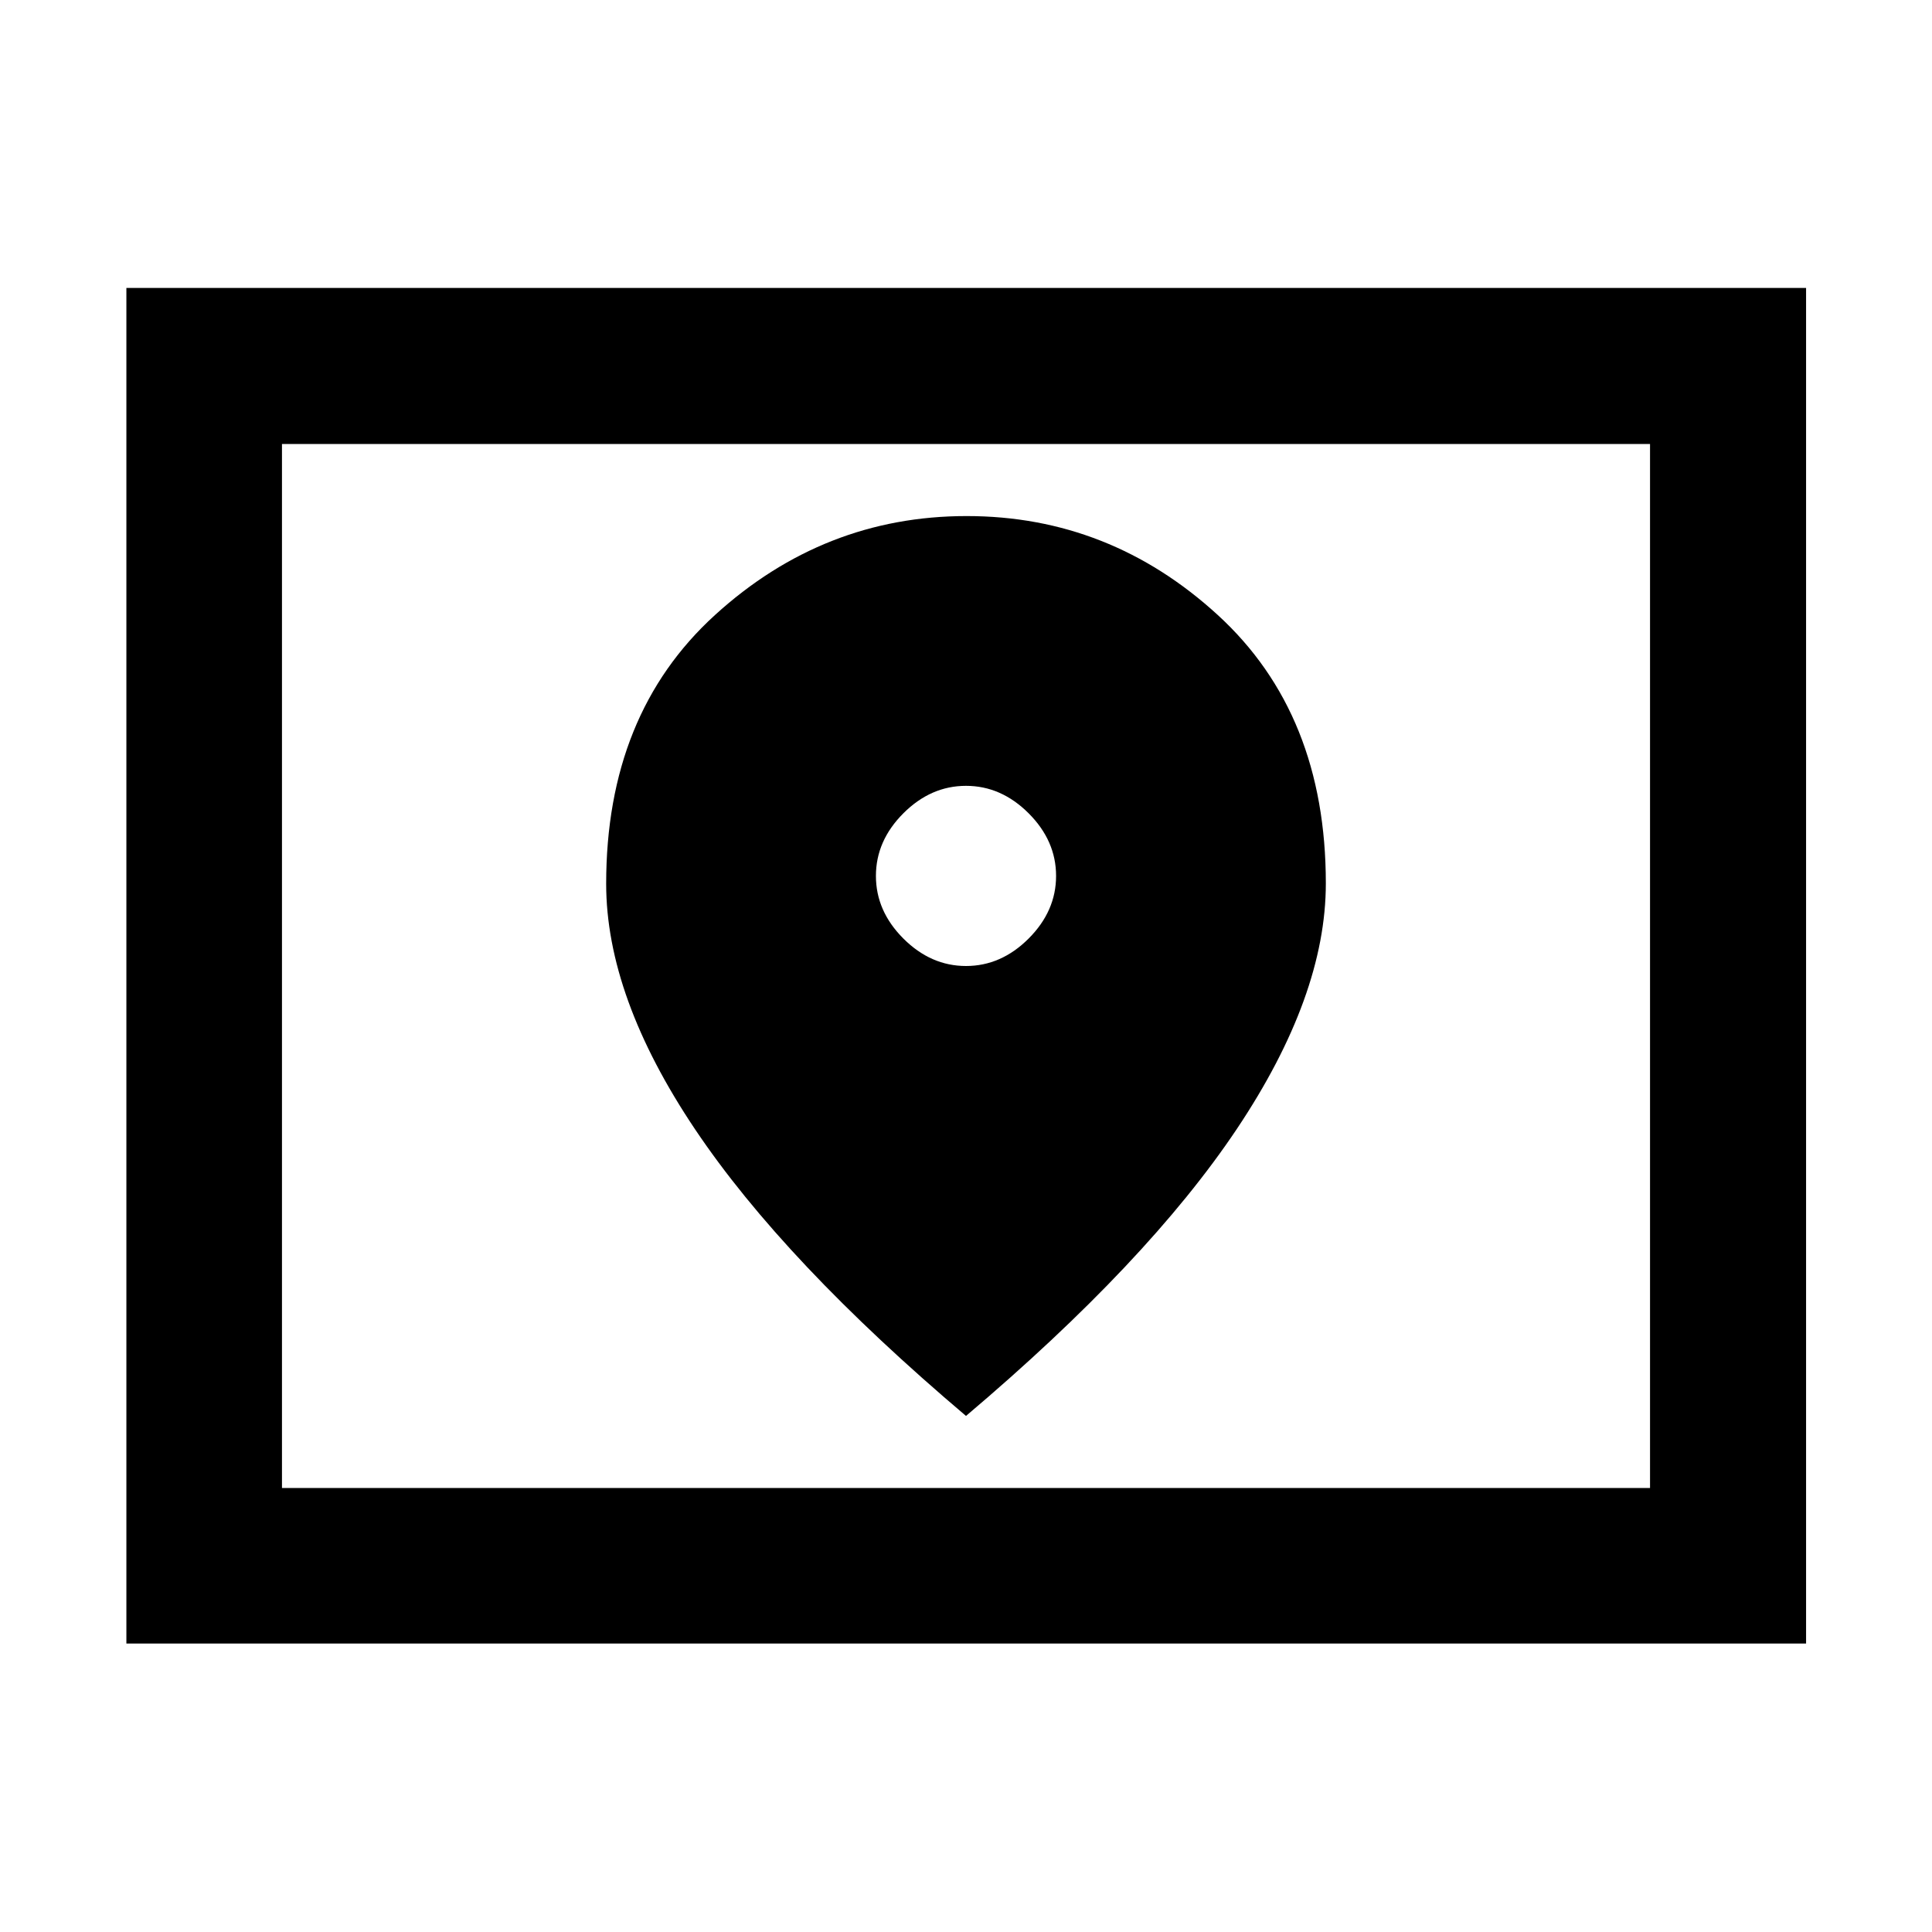 <svg xmlns="http://www.w3.org/2000/svg" height="48" viewBox="0 -960 960 960" width="48"><path d="M140.11-220.63h679.78v-518.74H140.11v518.74Zm-77.31 77.3v-673.58h834.63v673.58H62.8Zm77.31-77.3v-518.74 518.74ZM480-480q-17.47 0-31.12-13.64-13.64-13.65-13.64-31.12t13.64-31.12q13.65-13.64 31.12-13.64t31.12 13.64q13.64 13.65 13.64 31.12t-13.64 31.12Q497.47-480 480-480Zm0 223.57q90.39-76.52 134.6-142.63 44.2-66.12 44.2-121.98 0-84.19-53.69-133.36-53.7-49.17-124.79-49.17-71.08 0-125.1 49.22-54.02 49.22-54.02 133.48 0 56.18 44.2 122.05 44.21 65.87 134.6 142.39Z"/></svg>